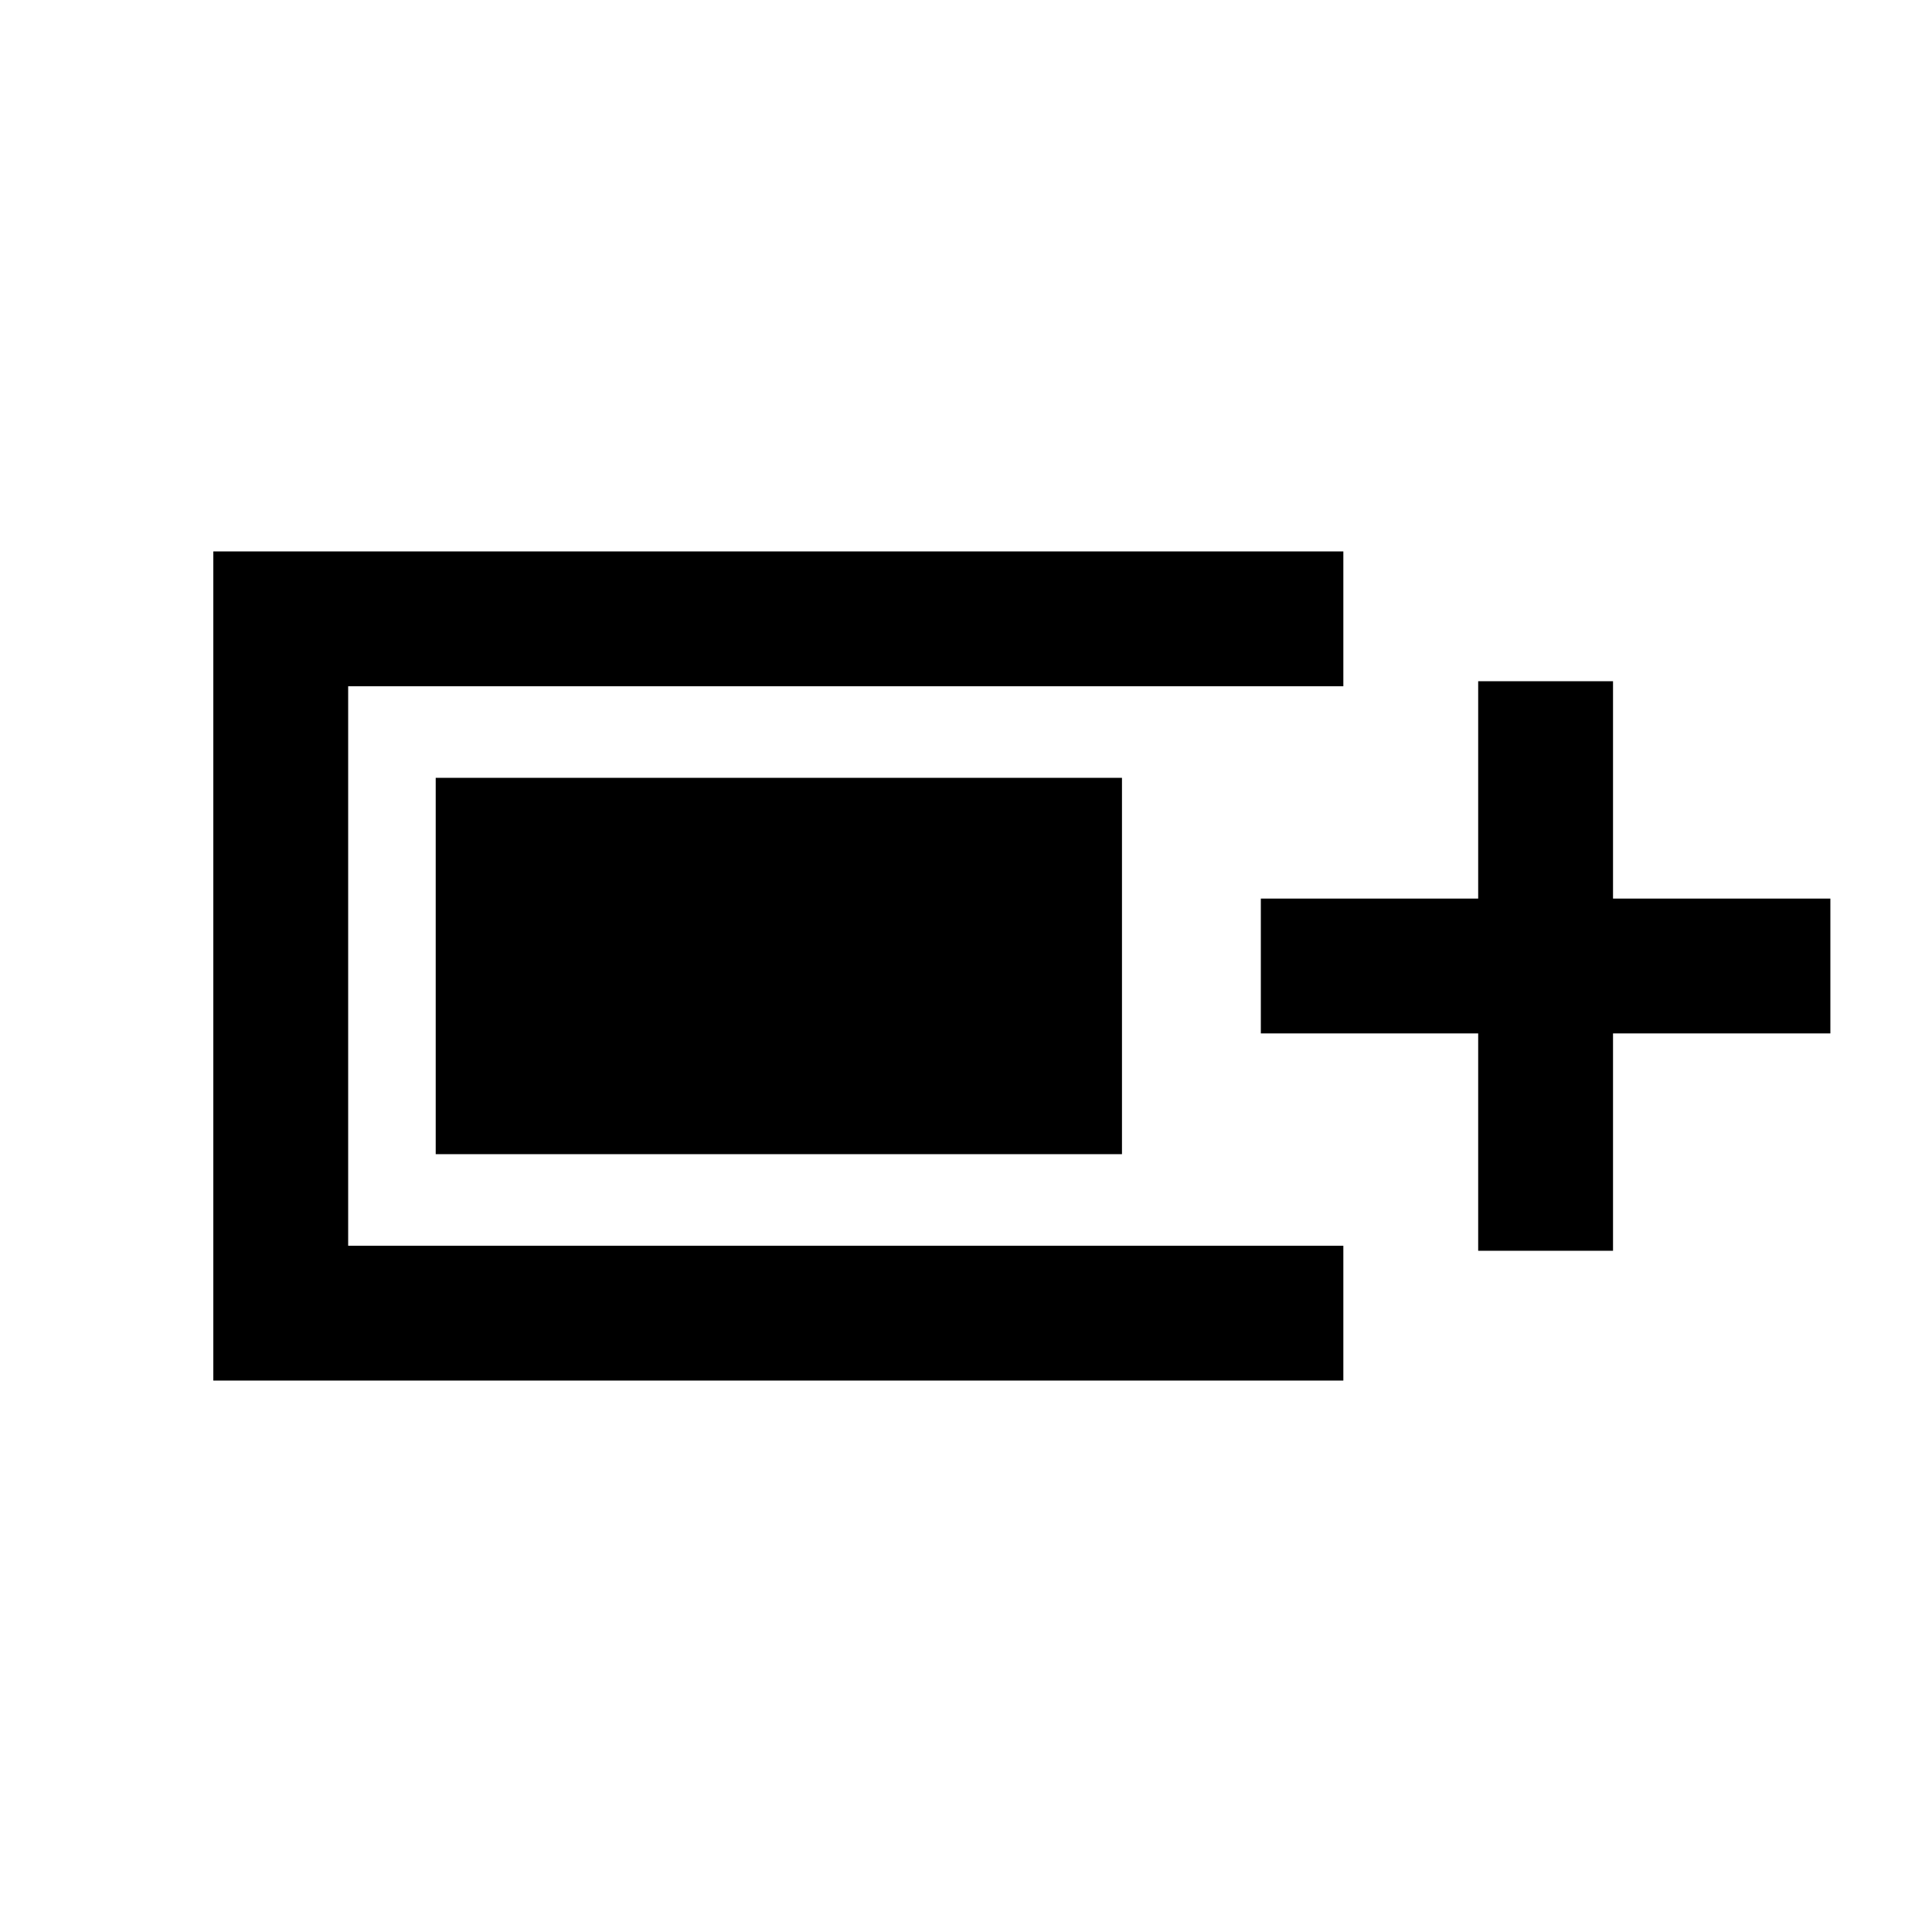 <svg xmlns="http://www.w3.org/2000/svg" height="20" viewBox="0 -960 960 960" width="20"><path d="M106-274v-412h561.5v67H173v278h494.5v67H106Zm628.5-64.5v-108h-108v-67h108v-108h67v108h108v67h-108v108h-67Zm-518-48v-187h341v187h-341Z"/></svg>